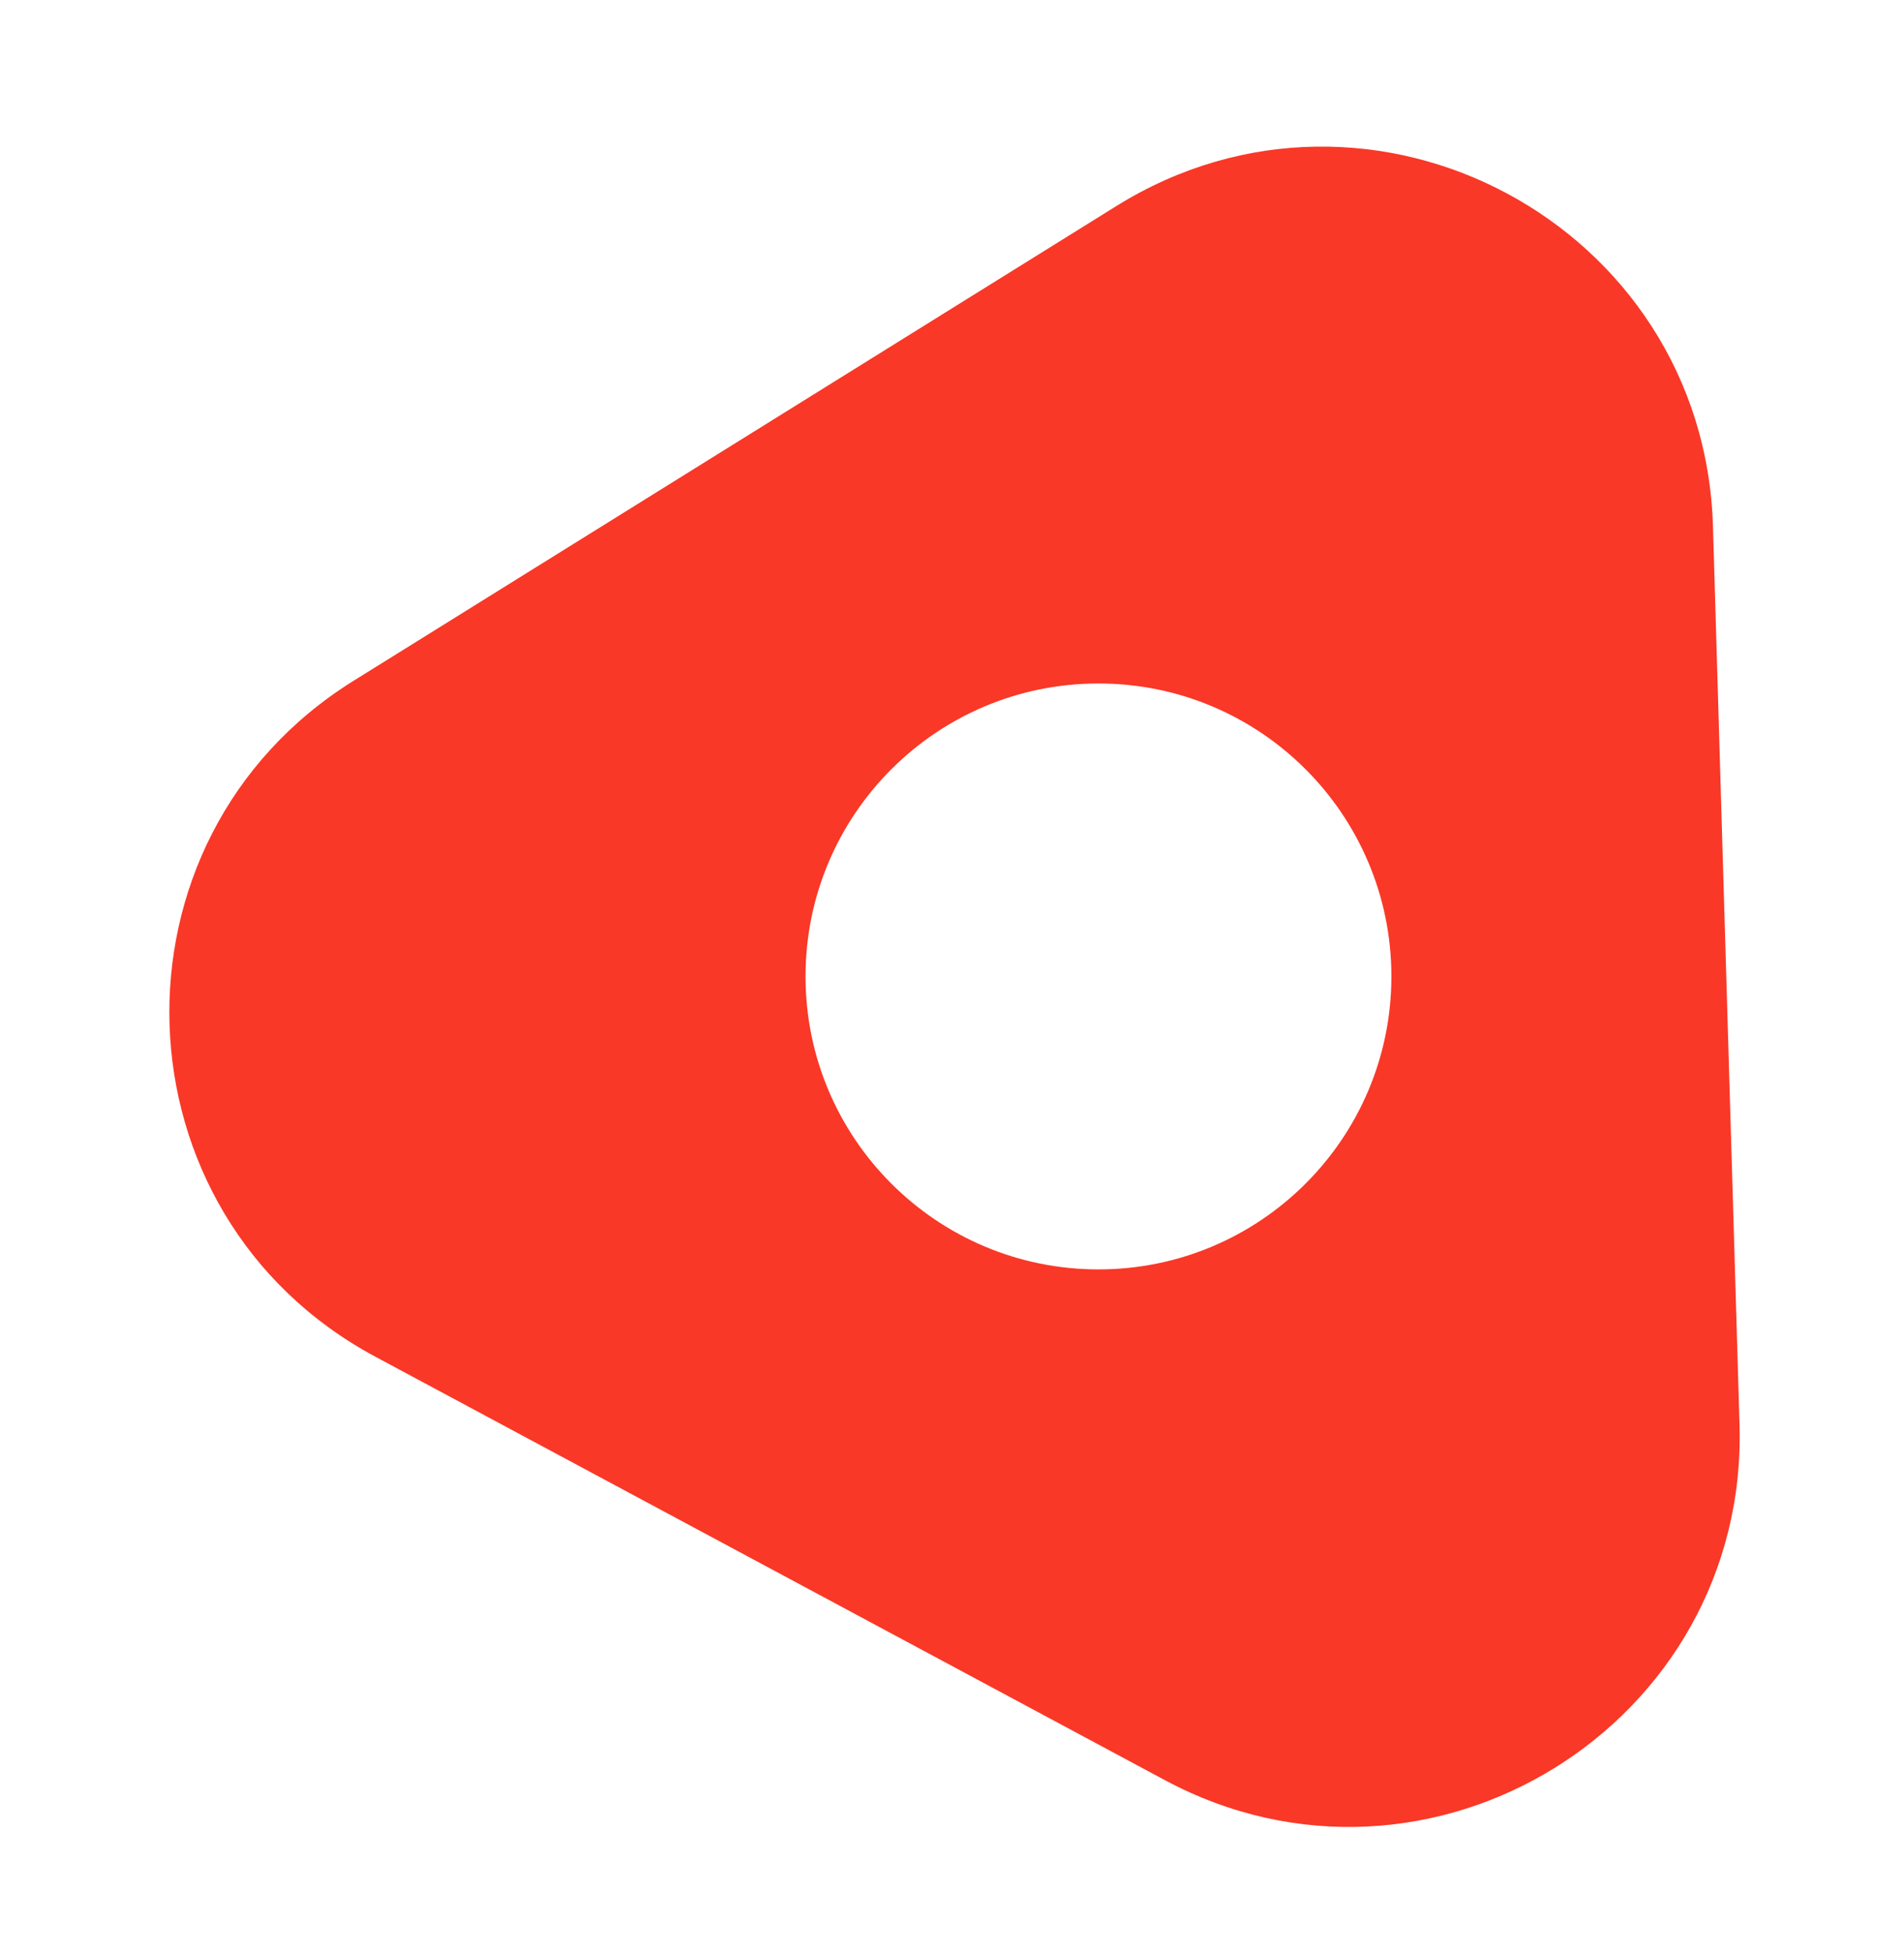 <svg width="39" height="40" viewBox="0 0 39 40" fill="none" xmlns="http://www.w3.org/2000/svg">
<g filter="url(#filter0_n_40000014_560)">
<path d="M22.863 4.222C28.102 0.961 34.904 4.609 35.087 10.777L35.631 29.169C35.813 35.318 29.275 39.363 23.854 36.455L7.688 27.786C2.266 24.878 2.019 17.194 7.242 13.943L22.863 4.222ZM22.5 13.998C19.186 13.998 16.5 16.684 16.5 19.998C16.5 23.312 19.186 25.998 22.5 25.998C25.814 25.998 28.5 23.312 28.5 19.998C28.5 16.684 25.814 13.998 22.5 13.998Z" fill="#F93827"/>
</g>
<path d="M21.166 2.193C28.036 -2.066 36.94 2.71 37.193 10.789L37.74 28.228C37.993 36.307 29.405 41.631 22.282 37.811L6.905 29.564C-0.218 25.744 -0.534 15.646 6.335 11.387L21.166 2.193Z" stroke="white"/>
<defs>
<filter id="filter0_n_40000014_560" x="3.469" y="3.002" width="32.166" height="34.416" filterUnits="userSpaceOnUse" color-interpolation-filters="sRGB">
<feFlood flood-opacity="0" result="BackgroundImageFix"/>
<feBlend mode="normal" in="SourceGraphic" in2="BackgroundImageFix" result="shape"/>
<feTurbulence type="fractalNoise" baseFrequency="2 2" stitchTiles="stitch" numOctaves="3" result="noise" seed="4452" />
<feColorMatrix in="noise" type="luminanceToAlpha" result="alphaNoise" />
<feComponentTransfer in="alphaNoise" result="coloredNoise1">
<feFuncA type="discrete" tableValues="1 1 1 1 1 1 1 1 1 1 1 1 1 1 1 1 1 1 1 1 1 1 1 1 1 1 1 1 1 1 1 1 1 1 1 1 1 1 1 1 1 1 1 1 1 1 1 1 1 1 1 0 0 0 0 0 0 0 0 0 0 0 0 0 0 0 0 0 0 0 0 0 0 0 0 0 0 0 0 0 0 0 0 0 0 0 0 0 0 0 0 0 0 0 0 0 0 0 0 0 "/>
</feComponentTransfer>
<feComposite operator="in" in2="shape" in="coloredNoise1" result="noise1Clipped" />
<feFlood flood-color="rgba(255, 255, 255, 0.25)" result="color1Flood" />
<feComposite operator="in" in2="noise1Clipped" in="color1Flood" result="color1" />
<feMerge result="effect1_noise_40000014_560">
<feMergeNode in="shape" />
<feMergeNode in="color1" />
</feMerge>
</filter>
</defs>
</svg>
